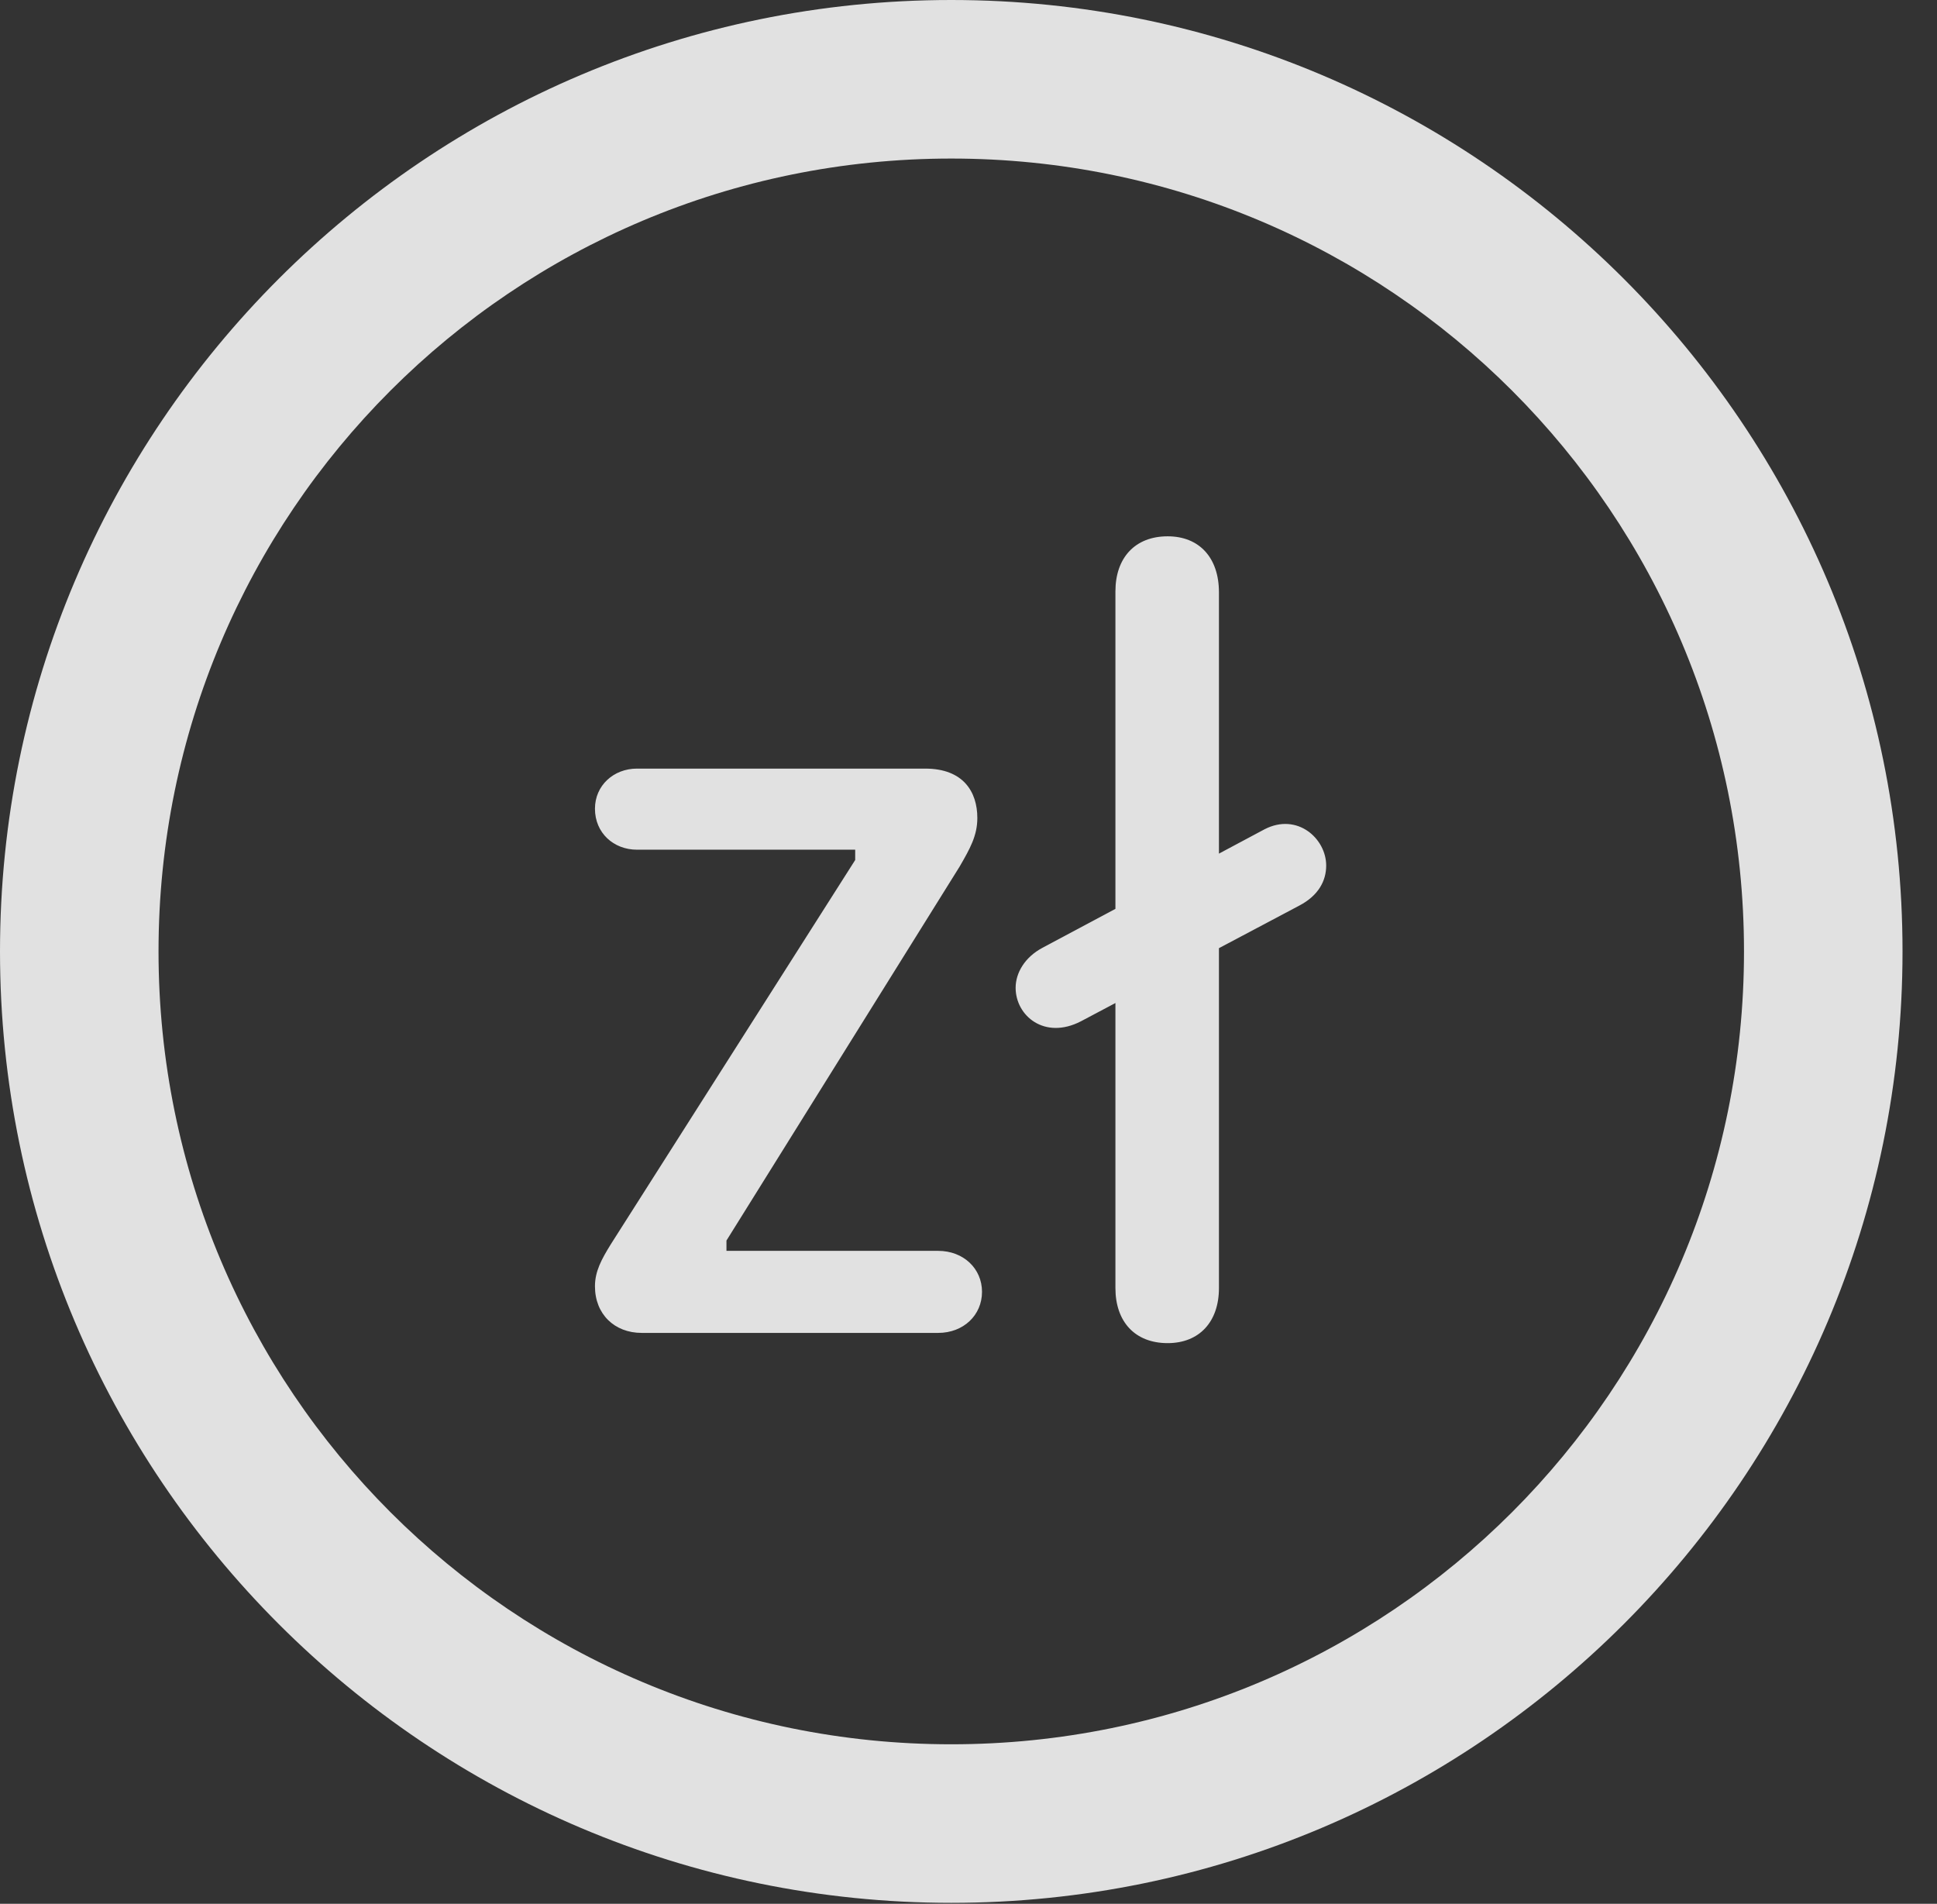 <?xml version="1.0" encoding="UTF-8"?>
<!--Generator: Apple Native CoreSVG 341-->
<!DOCTYPE svg
PUBLIC "-//W3C//DTD SVG 1.1//EN"
       "http://www.w3.org/Graphics/SVG/1.1/DTD/svg11.dtd">
<svg version="1.1" xmlns="http://www.w3.org/2000/svg" xmlns:xlink="http://www.w3.org/1999/xlink" viewBox="0 0 20.283 19.932">
 <rect x="0" y="0" width="20.283" height="19.932" fill="#333333" stroke="none"/>
 <g>
  <rect height="19.932" opacity="0" width="20.283" x="0" y="0"/>
  <path d="M9.961 19.922C15.459 19.922 19.922 15.459 19.922 9.961C19.922 4.463 15.459 0 9.961 0C4.463 0 0 4.463 0 9.961C0 15.459 4.463 19.922 9.961 19.922ZM9.961 18.262C5.371 18.262 1.66 14.551 1.66 9.961C1.66 5.371 5.371 1.66 9.961 1.66C14.551 1.66 18.262 5.371 18.262 9.961C18.262 14.551 14.551 18.262 9.961 18.262Z" fill="white" fill-opacity="0.85"/>
  <path d="M6.719 13.955L9.824 13.955C10.088 13.955 10.283 13.77 10.283 13.525C10.283 13.281 10.088 13.096 9.824 13.096L7.607 13.096L7.607 12.988L10.049 9.072C10.156 8.887 10.234 8.75 10.234 8.564C10.234 8.291 10.088 8.047 9.688 8.047L6.67 8.047C6.426 8.047 6.23 8.223 6.23 8.467C6.23 8.721 6.426 8.896 6.67 8.896L8.955 8.896L8.955 9.004L6.396 13.027C6.299 13.184 6.23 13.31 6.23 13.467C6.23 13.76 6.436 13.955 6.719 13.955ZM12.227 14.062C12.559 14.062 12.764 13.838 12.764 13.486L12.764 6.201C12.764 5.84 12.559 5.615 12.227 5.615C11.885 5.615 11.68 5.84 11.68 6.191L11.68 13.486C11.68 13.838 11.885 14.062 12.227 14.062ZM11.318 10.693L13.604 9.482C13.809 9.375 13.887 9.219 13.887 9.062C13.887 8.779 13.584 8.506 13.242 8.682L10.918 9.922C10.732 10.02 10.635 10.185 10.635 10.342C10.635 10.635 10.938 10.889 11.318 10.693Z" fill="white" fill-opacity="0.85"/>
 </g>
</svg>
